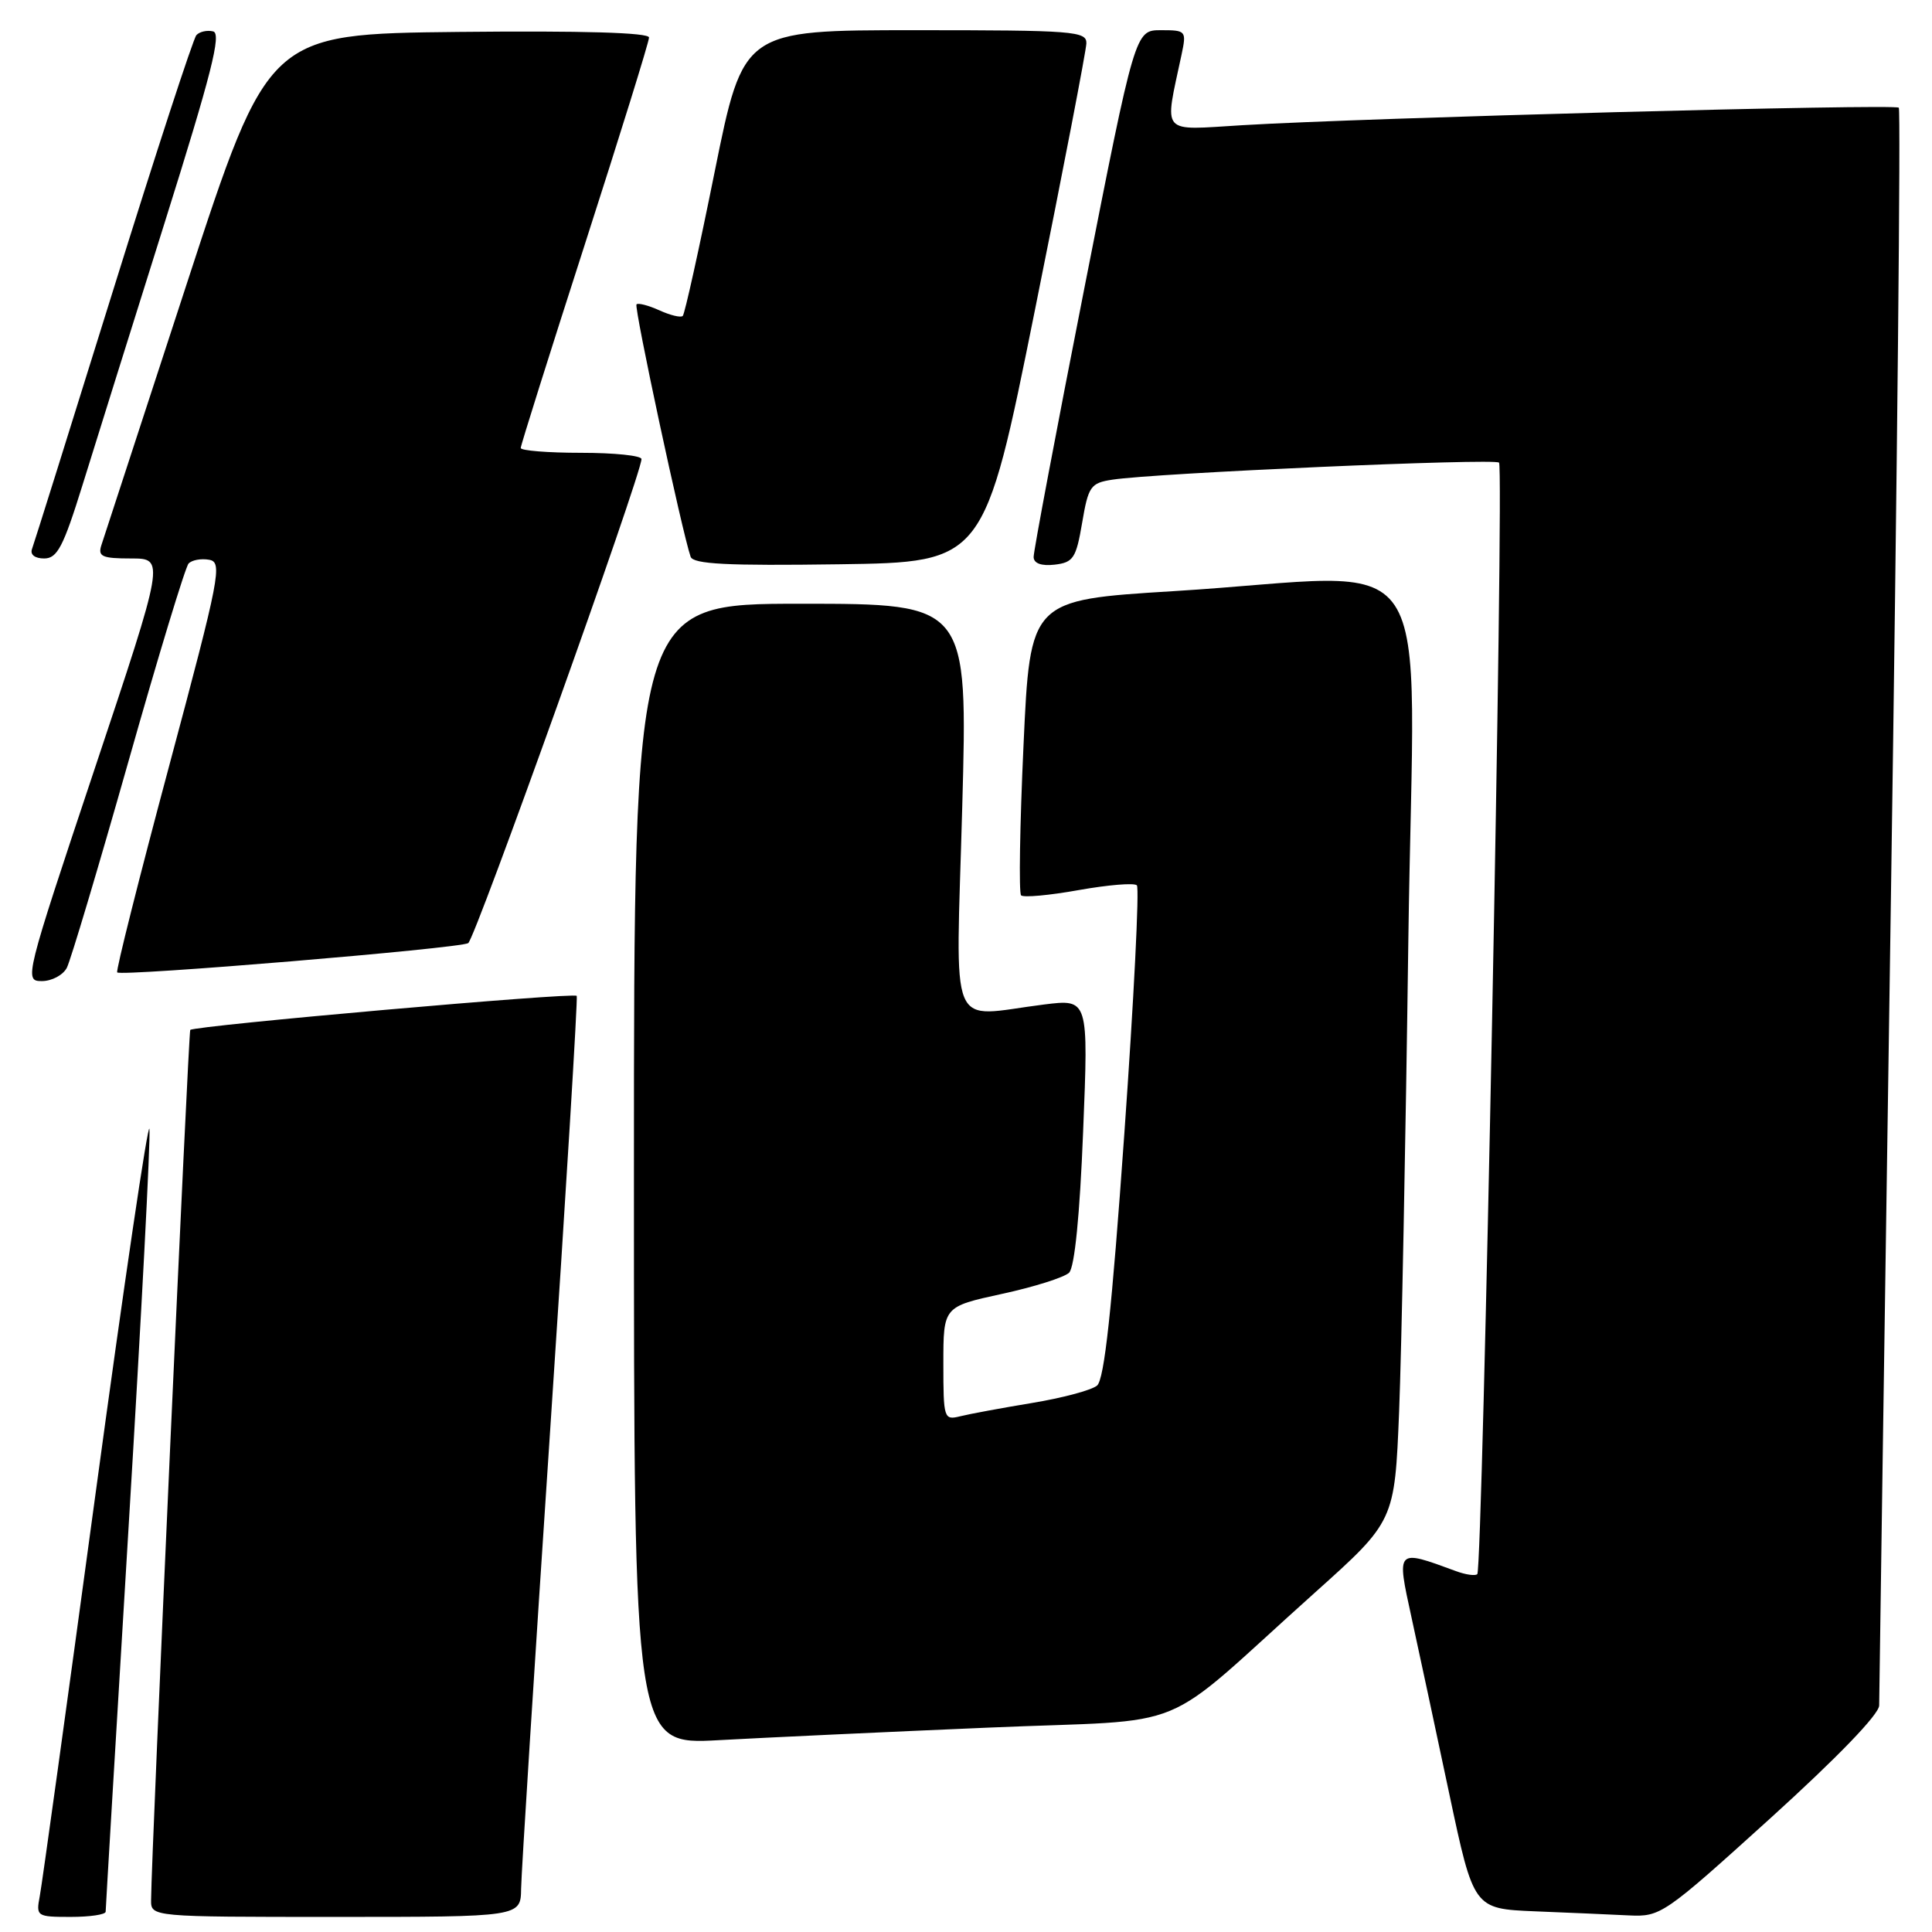 <?xml version="1.0" encoding="UTF-8" standalone="no"?>
<!DOCTYPE svg PUBLIC "-//W3C//DTD SVG 1.1//EN" "http://www.w3.org/Graphics/SVG/1.1/DTD/svg11.dtd" >
<svg xmlns="http://www.w3.org/2000/svg" xmlns:xlink="http://www.w3.org/1999/xlink" version="1.1" viewBox="0 0 256 256">
 <g >
 <path fill="currentColor"
d=" M 14.00 253.31 C 14.00 252.93 15.37 229.91 17.05 202.16 C 18.73 174.41 19.97 150.76 19.80 149.60 C 19.64 148.45 16.42 170.22 12.65 198.00 C 8.88 225.78 5.56 249.74 5.27 251.25 C 4.76 253.93 4.87 254.00 9.38 254.00 C 11.92 254.00 14.00 253.69 14.00 253.31 Z  M 69.05 250.25 C 69.08 248.19 70.81 220.85 72.90 189.50 C 74.99 158.15 76.57 132.26 76.42 131.96 C 76.16 131.46 25.84 135.90 25.21 136.47 C 24.97 136.70 20.06 245.60 20.02 251.75 C 20.00 254.00 20.00 254.00 44.50 254.00 C 69.00 254.00 69.00 254.00 69.05 250.25 Z  M 234.57 240.94 C 243.45 232.89 249.00 227.15 249.00 225.98 C 249.00 224.94 249.70 176.99 250.55 119.42 C 251.40 61.86 251.87 14.54 251.60 14.27 C 251.07 13.74 180.94 15.61 164.60 16.59 C 153.60 17.25 154.27 18.03 156.56 7.25 C 157.23 4.08 157.16 4.00 153.83 4.00 C 150.41 4.00 150.41 4.00 143.67 38.25 C 139.96 57.09 136.94 73.09 136.96 73.82 C 136.99 74.66 138.00 75.02 139.75 74.82 C 142.22 74.53 142.59 73.97 143.39 69.27 C 144.21 64.43 144.51 64.00 147.39 63.56 C 153.02 62.68 198.03 60.70 198.63 61.30 C 199.32 61.98 196.46 207.87 195.75 208.58 C 195.49 208.84 194.20 208.66 192.89 208.17 C 184.98 205.26 185.04 205.19 187.02 214.26 C 188.01 218.79 190.27 229.35 192.04 237.71 C 195.27 252.92 195.27 252.92 203.39 253.26 C 207.85 253.44 213.44 253.68 215.82 253.80 C 220.05 254.00 220.45 253.72 234.57 240.94 Z  M 130.92 228.92 C 158.77 227.72 152.91 230.14 174.23 211.03 C 184.80 201.55 184.80 201.55 185.39 187.03 C 185.71 179.04 186.26 151.01 186.61 124.75 C 187.34 70.05 191.42 76.13 155.50 78.33 C 136.50 79.50 136.50 79.50 135.62 98.78 C 135.13 109.39 134.99 118.32 135.30 118.64 C 135.62 118.95 139.05 118.64 142.94 117.94 C 146.83 117.25 150.29 116.96 150.64 117.31 C 150.99 117.65 150.24 132.46 148.98 150.22 C 147.32 173.64 146.33 182.80 145.36 183.60 C 144.62 184.21 140.76 185.24 136.76 185.90 C 132.77 186.56 128.49 187.35 127.25 187.66 C 125.07 188.20 125.00 188.00 125.00 180.68 C 125.00 173.14 125.00 173.14 132.75 171.45 C 137.01 170.53 141.02 169.26 141.66 168.64 C 142.39 167.92 143.08 161.05 143.52 149.93 C 144.23 132.37 144.23 132.37 138.36 133.10 C 125.44 134.71 126.66 137.65 127.50 107.00 C 128.24 80.00 128.24 80.00 106.12 80.00 C 84.00 80.00 84.00 80.00 84.00 155.60 C 84.00 231.20 84.00 231.20 95.25 230.58 C 101.44 230.24 117.49 229.49 130.92 228.92 Z  M 8.85 128.25 C 9.35 127.29 13.01 115.03 16.99 101.00 C 20.96 86.97 24.56 75.12 24.99 74.67 C 25.42 74.21 26.64 73.98 27.70 74.17 C 29.51 74.48 29.17 76.26 22.41 101.50 C 18.43 116.35 15.33 128.66 15.53 128.85 C 16.08 129.41 60.91 125.67 62.04 124.97 C 62.96 124.41 85.00 62.83 85.00 60.83 C 85.00 60.37 81.40 60.00 77.00 60.00 C 72.60 60.00 69.00 59.71 69.00 59.36 C 69.00 59.01 72.83 46.86 77.50 32.36 C 82.17 17.85 86.00 5.53 86.00 4.97 C 86.00 4.32 77.24 4.06 60.78 4.23 C 35.56 4.50 35.56 4.50 24.78 37.50 C 18.85 55.65 13.74 71.29 13.43 72.25 C 12.95 73.74 13.53 74.00 17.36 74.00 C 21.85 74.00 21.85 74.00 12.50 102.00 C 3.30 129.57 3.19 130.00 5.54 130.00 C 6.86 130.00 8.34 129.21 8.85 128.25 Z  M 137.15 41.00 C 140.87 22.57 143.92 6.71 143.95 5.75 C 144.00 4.13 142.27 4.00 121.25 4.00 C 98.49 4.00 98.49 4.00 94.71 22.70 C 92.64 32.98 90.73 41.61 90.47 41.86 C 90.22 42.12 88.82 41.78 87.37 41.12 C 85.93 40.47 84.56 40.11 84.34 40.33 C 83.98 40.69 90.38 70.51 91.51 73.77 C 91.85 74.75 96.33 74.98 111.18 74.77 C 130.41 74.50 130.41 74.50 137.15 41.00 Z  M 10.94 64.25 C 12.60 58.89 17.50 43.25 21.82 29.50 C 28.02 9.77 29.38 4.43 28.24 4.16 C 27.44 3.97 26.44 4.19 26.02 4.66 C 25.60 5.12 20.63 20.35 14.98 38.50 C 9.33 56.65 4.50 72.06 4.24 72.75 C 3.97 73.49 4.62 74.00 5.85 74.00 C 7.59 74.00 8.39 72.46 10.94 64.25 Z "/>
</g>
</svg>